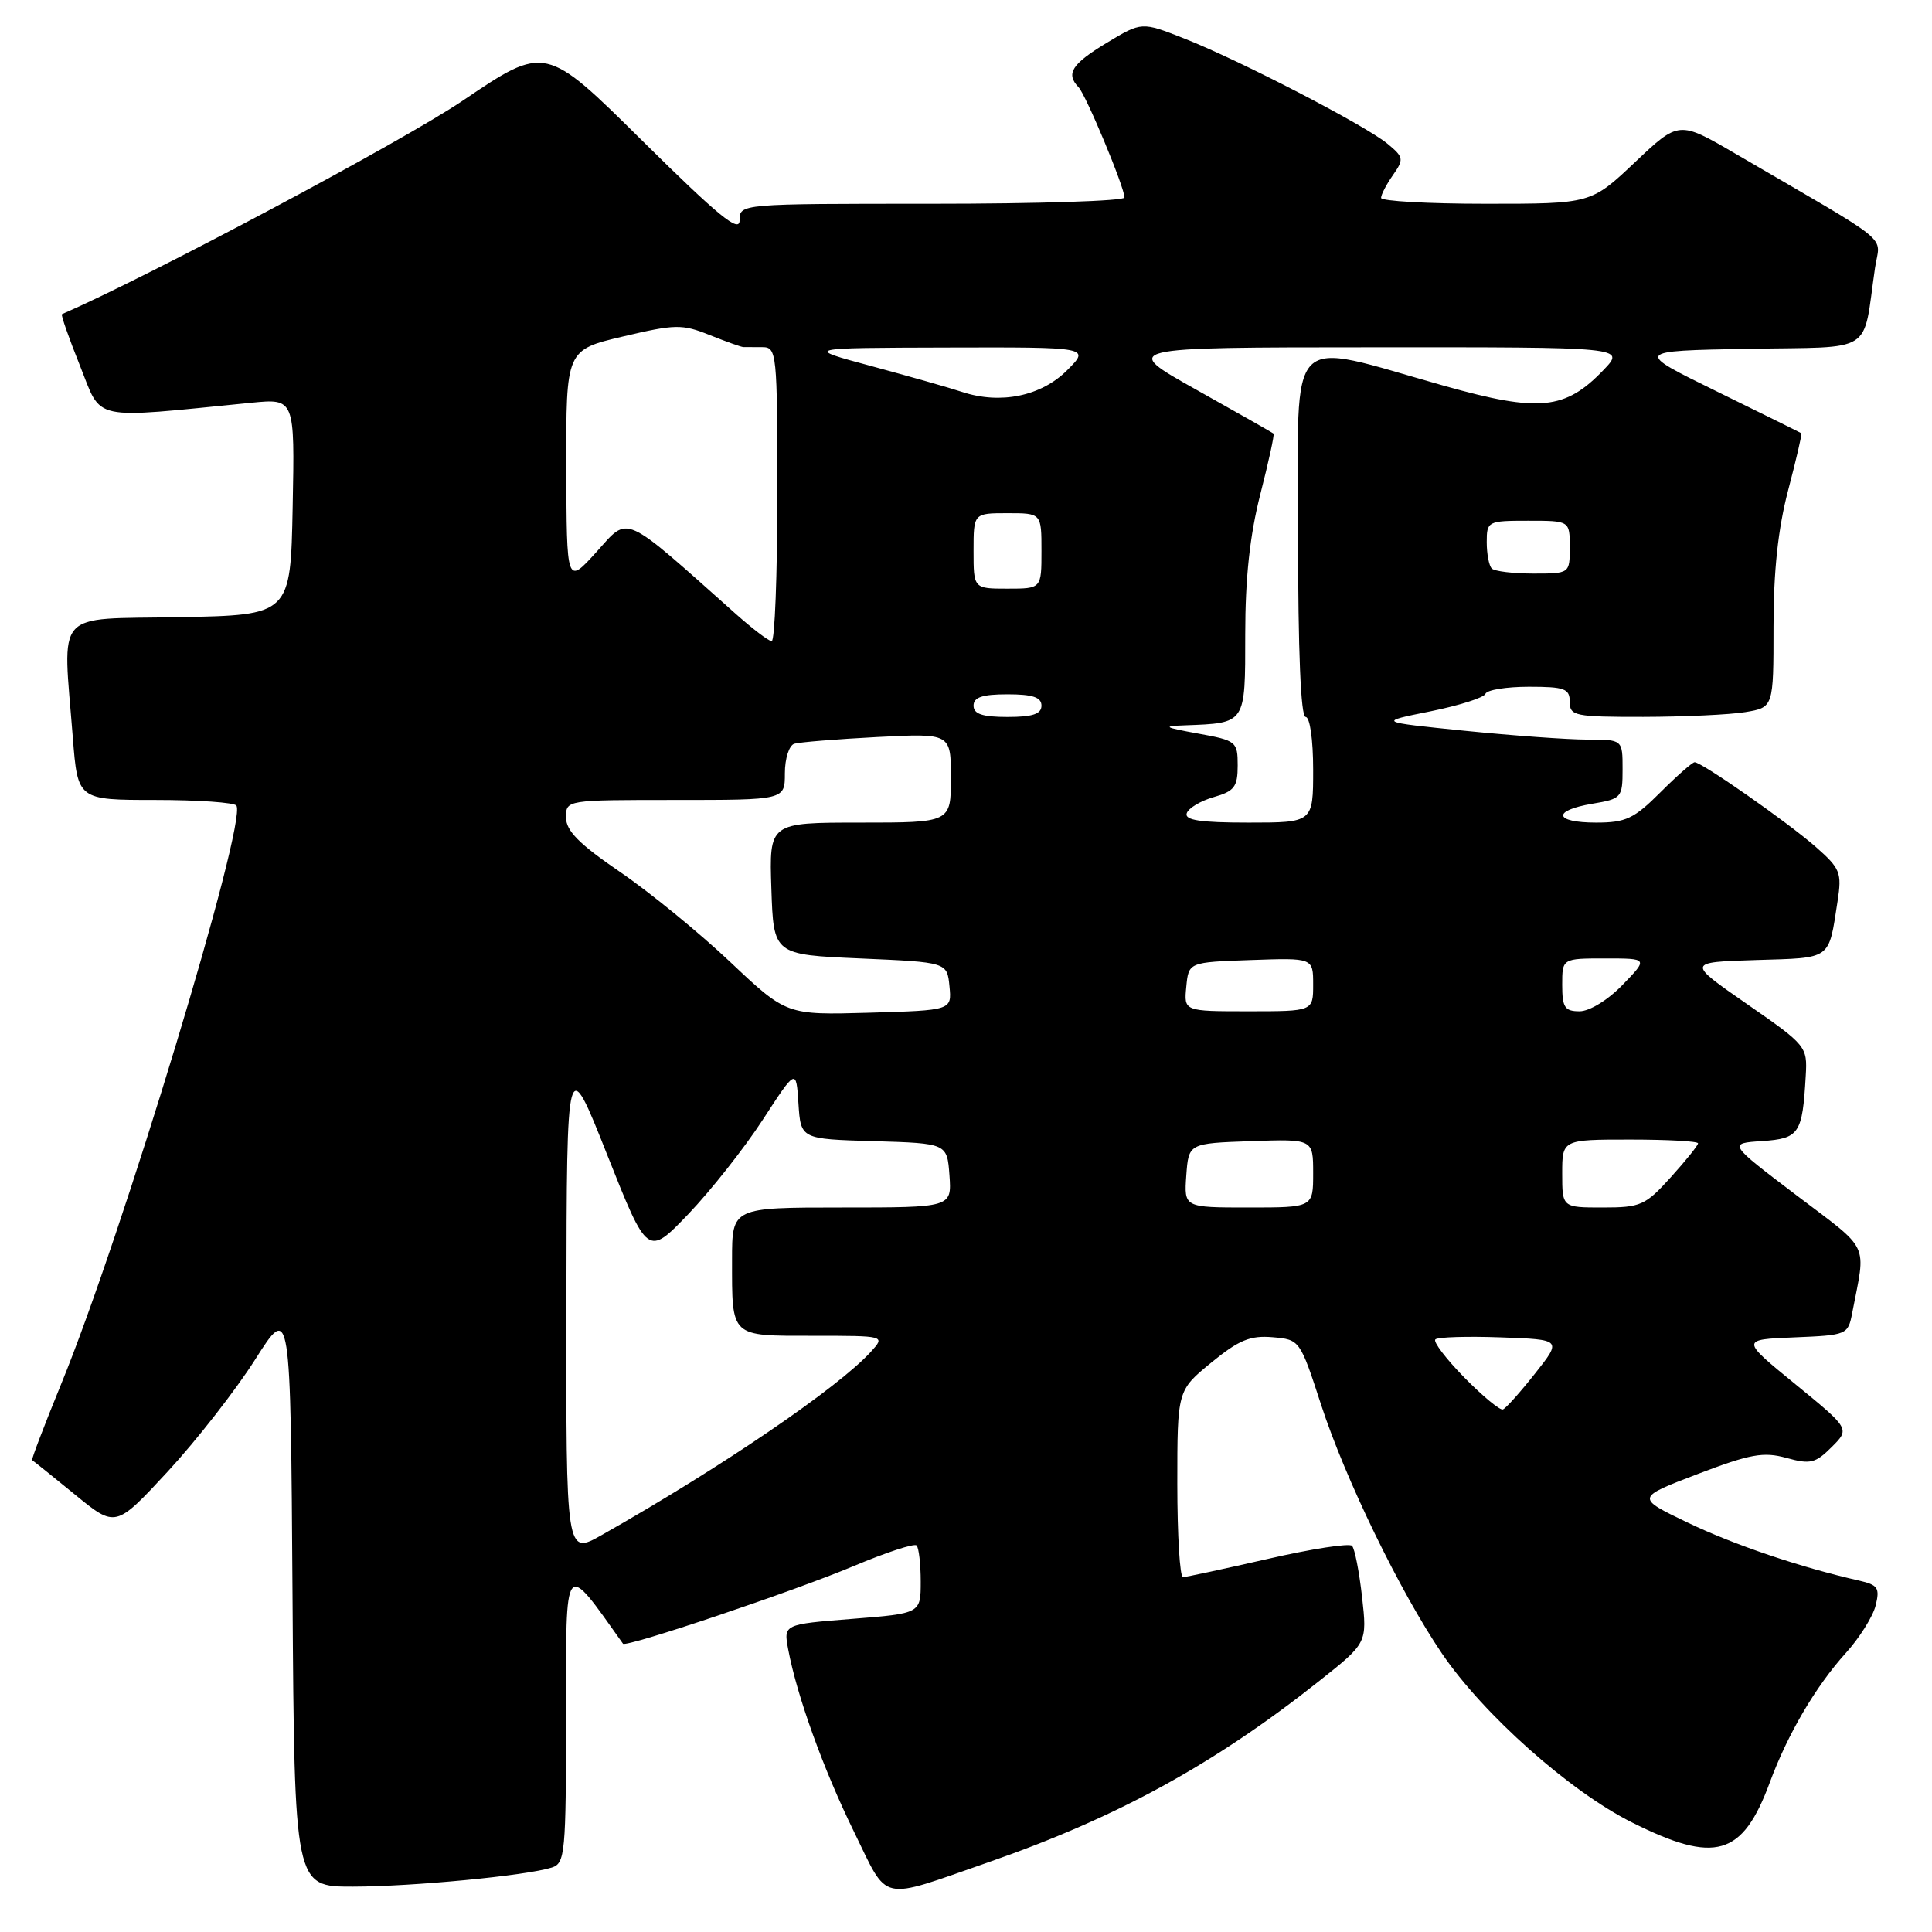 <?xml version="1.0" encoding="UTF-8" standalone="no"?>
<!DOCTYPE svg PUBLIC "-//W3C//DTD SVG 1.1//EN" "http://www.w3.org/Graphics/SVG/1.1/DTD/svg11.dtd" >
<svg xmlns="http://www.w3.org/2000/svg" xmlns:xlink="http://www.w3.org/1999/xlink" version="1.1" viewBox="0 0 256 256">
 <g >
 <path fill="currentColor"
d=" M 131.00 246.75 C 147.99 240.84 160.93 233.75 174.83 222.72 C 181.16 217.70 181.16 217.70 180.48 211.60 C 180.10 208.24 179.51 205.20 179.15 204.83 C 178.79 204.46 173.78 205.23 168.00 206.56 C 162.22 207.88 157.16 208.97 156.75 208.98 C 156.34 208.99 156.00 203.43 156.00 196.62 C 156.00 184.24 156.00 184.24 160.49 180.56 C 164.15 177.56 165.66 176.94 168.61 177.19 C 172.23 177.50 172.25 177.53 175.05 186.13 C 178.26 195.98 185.50 210.89 191.06 219.09 C 196.55 227.17 208.01 237.37 216.24 241.48 C 227.30 247.02 230.89 245.97 234.51 236.18 C 236.87 229.79 240.58 223.47 244.54 219.08 C 246.37 217.07 248.16 214.22 248.53 212.75 C 249.11 210.41 248.84 210.01 246.35 209.44 C 238.54 207.67 229.82 204.72 223.62 201.75 C 216.75 198.45 216.75 198.45 224.94 195.32 C 231.92 192.66 233.66 192.34 236.71 193.18 C 239.87 194.06 240.56 193.89 242.70 191.75 C 245.13 189.33 245.13 189.33 237.89 183.41 C 230.65 177.50 230.65 177.50 237.76 177.21 C 244.75 176.92 244.87 176.87 245.43 173.96 C 247.26 164.47 247.92 165.87 238.04 158.38 C 228.98 151.50 228.98 151.50 233.48 151.20 C 238.42 150.86 238.83 150.25 239.27 142.55 C 239.50 138.67 239.36 138.50 231.50 133.05 C 223.50 127.50 223.50 127.50 232.69 127.21 C 242.80 126.90 242.27 127.29 243.49 119.41 C 244.07 115.63 243.85 115.08 240.60 112.22 C 236.88 108.96 225.50 101.00 224.55 101.00 C 224.25 101.00 222.20 102.80 220.00 105.00 C 216.52 108.48 215.42 109.00 211.50 109.00 C 205.92 109.00 205.60 107.41 211.00 106.50 C 214.87 105.85 215.00 105.70 215.00 101.91 C 215.00 98.00 215.00 98.00 210.31 98.00 C 207.73 98.00 200.42 97.47 194.08 96.83 C 182.54 95.66 182.54 95.66 189.52 94.26 C 193.36 93.48 196.65 92.44 196.83 91.93 C 197.02 91.42 199.60 91.00 202.58 91.00 C 207.33 91.00 208.00 91.25 208.00 93.00 C 208.00 94.86 208.66 95.00 217.75 94.99 C 223.11 94.98 229.19 94.70 231.25 94.36 C 235.00 93.74 235.00 93.74 235.00 83.05 C 235.00 75.67 235.60 70.07 236.94 64.96 C 238.01 60.89 238.80 57.49 238.69 57.41 C 238.59 57.33 233.56 54.85 227.51 51.88 C 216.53 46.50 216.53 46.50 231.66 46.22 C 248.62 45.92 246.76 47.11 248.45 35.50 C 249.10 31.01 251.34 32.84 229.98 20.38 C 222.46 15.99 222.46 15.99 216.64 21.50 C 210.82 27.00 210.82 27.00 196.91 27.00 C 189.26 27.00 183.00 26.65 183.00 26.22 C 183.00 25.79 183.71 24.43 184.58 23.19 C 186.05 21.09 186.00 20.82 183.83 19.03 C 180.85 16.58 164.19 7.95 156.89 5.09 C 151.28 2.88 151.28 2.88 146.64 5.68 C 142.01 8.48 141.19 9.76 142.91 11.55 C 143.90 12.58 149.00 24.82 149.00 26.17 C 149.00 26.63 137.53 27.00 123.50 27.00 C 98.00 27.00 98.00 27.00 98.00 29.20 C 98.00 30.92 95.20 28.63 85.13 18.67 C 72.26 5.93 72.26 5.93 61.31 13.34 C 53.33 18.73 19.80 36.59 8.21 41.63 C 8.04 41.70 9.12 44.78 10.60 48.47 C 13.57 55.90 11.75 55.50 33.28 53.37 C 39.06 52.80 39.06 52.80 38.78 67.15 C 38.50 81.50 38.50 81.50 23.75 81.78 C 6.95 82.09 8.31 80.54 9.65 97.75 C 10.30 106.00 10.30 106.00 20.59 106.00 C 26.25 106.00 31.08 106.34 31.33 106.75 C 32.73 109.09 16.18 163.70 8.09 183.43 C 5.86 188.89 4.13 193.41 4.26 193.48 C 4.39 193.54 6.93 195.59 9.91 198.02 C 15.32 202.45 15.32 202.45 22.23 194.98 C 26.04 190.86 31.25 184.18 33.82 180.13 C 38.50 172.76 38.50 172.76 38.76 211.38 C 39.02 250.00 39.02 250.00 46.76 249.99 C 54.67 249.98 69.73 248.54 73.12 247.46 C 74.88 246.90 75.00 245.58 75.00 227.29 C 75.00 206.27 74.66 206.69 82.55 217.80 C 82.93 218.34 105.24 210.83 113.12 207.51 C 117.40 205.71 121.14 204.48 121.45 204.78 C 121.75 205.08 122.00 207.24 122.00 209.56 C 122.00 213.79 122.00 213.79 112.91 214.51 C 103.82 215.23 103.82 215.23 104.44 218.55 C 105.60 224.73 109.11 234.46 113.17 242.74 C 117.80 252.20 116.31 251.86 131.00 246.75 Z  M 75.05 172.79 C 75.10 139.50 75.10 139.50 80.45 153.00 C 85.81 166.50 85.81 166.50 91.22 160.86 C 94.19 157.75 98.62 152.14 101.06 148.39 C 105.50 141.56 105.50 141.56 105.80 146.25 C 106.11 150.93 106.11 150.93 115.80 151.21 C 125.50 151.50 125.50 151.50 125.81 155.75 C 126.11 160.00 126.11 160.00 111.56 160.00 C 97.00 160.00 97.00 160.00 97.00 166.92 C 97.00 177.29 96.69 177.00 107.76 177.00 C 117.31 177.00 117.31 177.00 115.42 179.09 C 111.11 183.85 95.62 194.41 79.75 203.39 C 75.00 206.08 75.00 206.08 75.05 172.79 Z  M 194.03 182.53 C 191.61 180.06 189.88 177.79 190.19 177.48 C 190.50 177.17 194.40 177.05 198.85 177.21 C 206.96 177.50 206.96 177.50 203.40 182.00 C 201.45 184.47 199.53 186.62 199.14 186.76 C 198.76 186.90 196.45 185.00 194.03 182.53 Z  M 157.19 155.75 C 157.50 151.50 157.50 151.50 165.75 151.21 C 174.00 150.92 174.00 150.92 174.00 155.46 C 174.00 160.00 174.00 160.00 165.44 160.00 C 156.89 160.00 156.89 160.00 157.19 155.75 Z  M 207.00 155.50 C 207.00 151.00 207.00 151.00 216.00 151.00 C 220.95 151.00 225.00 151.22 225.00 151.50 C 225.00 151.77 223.37 153.80 221.38 156.00 C 218.02 159.72 217.40 160.00 212.38 160.00 C 207.00 160.00 207.00 160.00 207.00 155.50 Z  M 96.74 127.45 C 92.63 123.57 86.06 118.20 82.13 115.52 C 76.73 111.83 75.00 110.08 75.00 108.32 C 75.00 106.00 75.00 106.00 89.50 106.00 C 104.00 106.00 104.00 106.00 104.00 102.47 C 104.00 100.52 104.56 98.76 105.25 98.55 C 105.94 98.34 110.89 97.94 116.25 97.66 C 126.00 97.16 126.00 97.16 126.00 103.08 C 126.00 109.00 126.00 109.00 113.96 109.00 C 101.92 109.00 101.92 109.00 102.21 117.75 C 102.50 126.50 102.50 126.50 114.00 127.00 C 125.50 127.50 125.50 127.50 125.81 130.69 C 126.12 133.87 126.12 133.87 115.16 134.19 C 104.21 134.50 104.21 134.50 96.74 127.45 Z  M 157.19 130.75 C 157.50 127.50 157.50 127.50 165.75 127.21 C 174.00 126.92 174.00 126.92 174.00 130.46 C 174.00 134.00 174.00 134.00 165.44 134.00 C 156.87 134.00 156.87 134.00 157.19 130.75 Z  M 207.00 130.50 C 207.00 127.00 207.00 127.00 212.70 127.00 C 218.39 127.00 218.39 127.00 215.00 130.50 C 213.06 132.51 210.62 134.00 209.30 134.00 C 207.34 134.00 207.00 133.49 207.00 130.50 Z  M 157.25 107.76 C 157.47 107.09 159.08 106.12 160.83 105.62 C 163.56 104.84 164.00 104.26 164.00 101.43 C 164.00 98.26 163.82 98.12 158.75 97.20 C 154.21 96.37 153.97 96.22 157.00 96.11 C 165.13 95.80 165.00 96.00 165.00 84.04 C 165.00 76.59 165.61 70.93 167.00 65.49 C 168.10 61.19 168.89 57.57 168.75 57.45 C 168.61 57.33 164.00 54.71 158.50 51.63 C 148.50 46.03 148.50 46.03 181.94 46.02 C 215.37 46.00 215.37 46.00 212.48 49.02 C 207.41 54.32 203.95 54.66 191.42 51.14 C 170.12 45.14 172.00 43.23 172.00 70.87 C 172.00 86.29 172.36 95.00 173.00 95.00 C 173.57 95.00 174.00 98.00 174.00 102.00 C 174.00 109.00 174.00 109.00 165.42 109.00 C 159.05 109.00 156.94 108.68 157.25 107.76 Z  M 129.00 93.50 C 129.00 92.39 130.17 92.00 133.50 92.00 C 136.83 92.00 138.00 92.39 138.00 93.50 C 138.00 94.61 136.83 95.00 133.50 95.00 C 130.17 95.00 129.00 94.61 129.00 93.50 Z  M 97.50 81.35 C 82.29 67.80 83.40 68.30 79.04 73.13 C 75.08 77.50 75.08 77.50 75.04 61.93 C 75.00 46.37 75.00 46.37 82.54 44.59 C 89.49 42.95 90.38 42.93 94.04 44.40 C 96.22 45.27 98.23 45.99 98.50 45.99 C 98.78 46.00 99.90 46.00 101.00 46.00 C 102.93 46.00 103.00 46.67 103.00 65.50 C 103.00 76.22 102.66 84.98 102.25 84.96 C 101.84 84.94 99.70 83.31 97.50 81.35 Z  M 129.00 73.00 C 129.00 68.00 129.00 68.00 133.50 68.00 C 138.00 68.00 138.00 68.00 138.00 73.00 C 138.00 78.00 138.00 78.00 133.50 78.00 C 129.00 78.00 129.00 78.00 129.00 73.00 Z  M 197.67 75.33 C 197.30 74.97 197.00 73.39 197.00 71.83 C 197.00 69.07 197.13 69.00 202.50 69.00 C 208.00 69.00 208.00 69.00 208.00 72.50 C 208.00 76.00 208.00 76.00 203.17 76.00 C 200.51 76.00 198.03 75.70 197.67 75.33 Z  M 127.50 51.94 C 125.85 51.39 120.45 49.86 115.50 48.52 C 106.50 46.10 106.50 46.10 125.48 46.05 C 144.46 46.00 144.46 46.00 141.39 49.07 C 137.96 52.50 132.57 53.61 127.50 51.94 Z "/>
</g>
</svg>